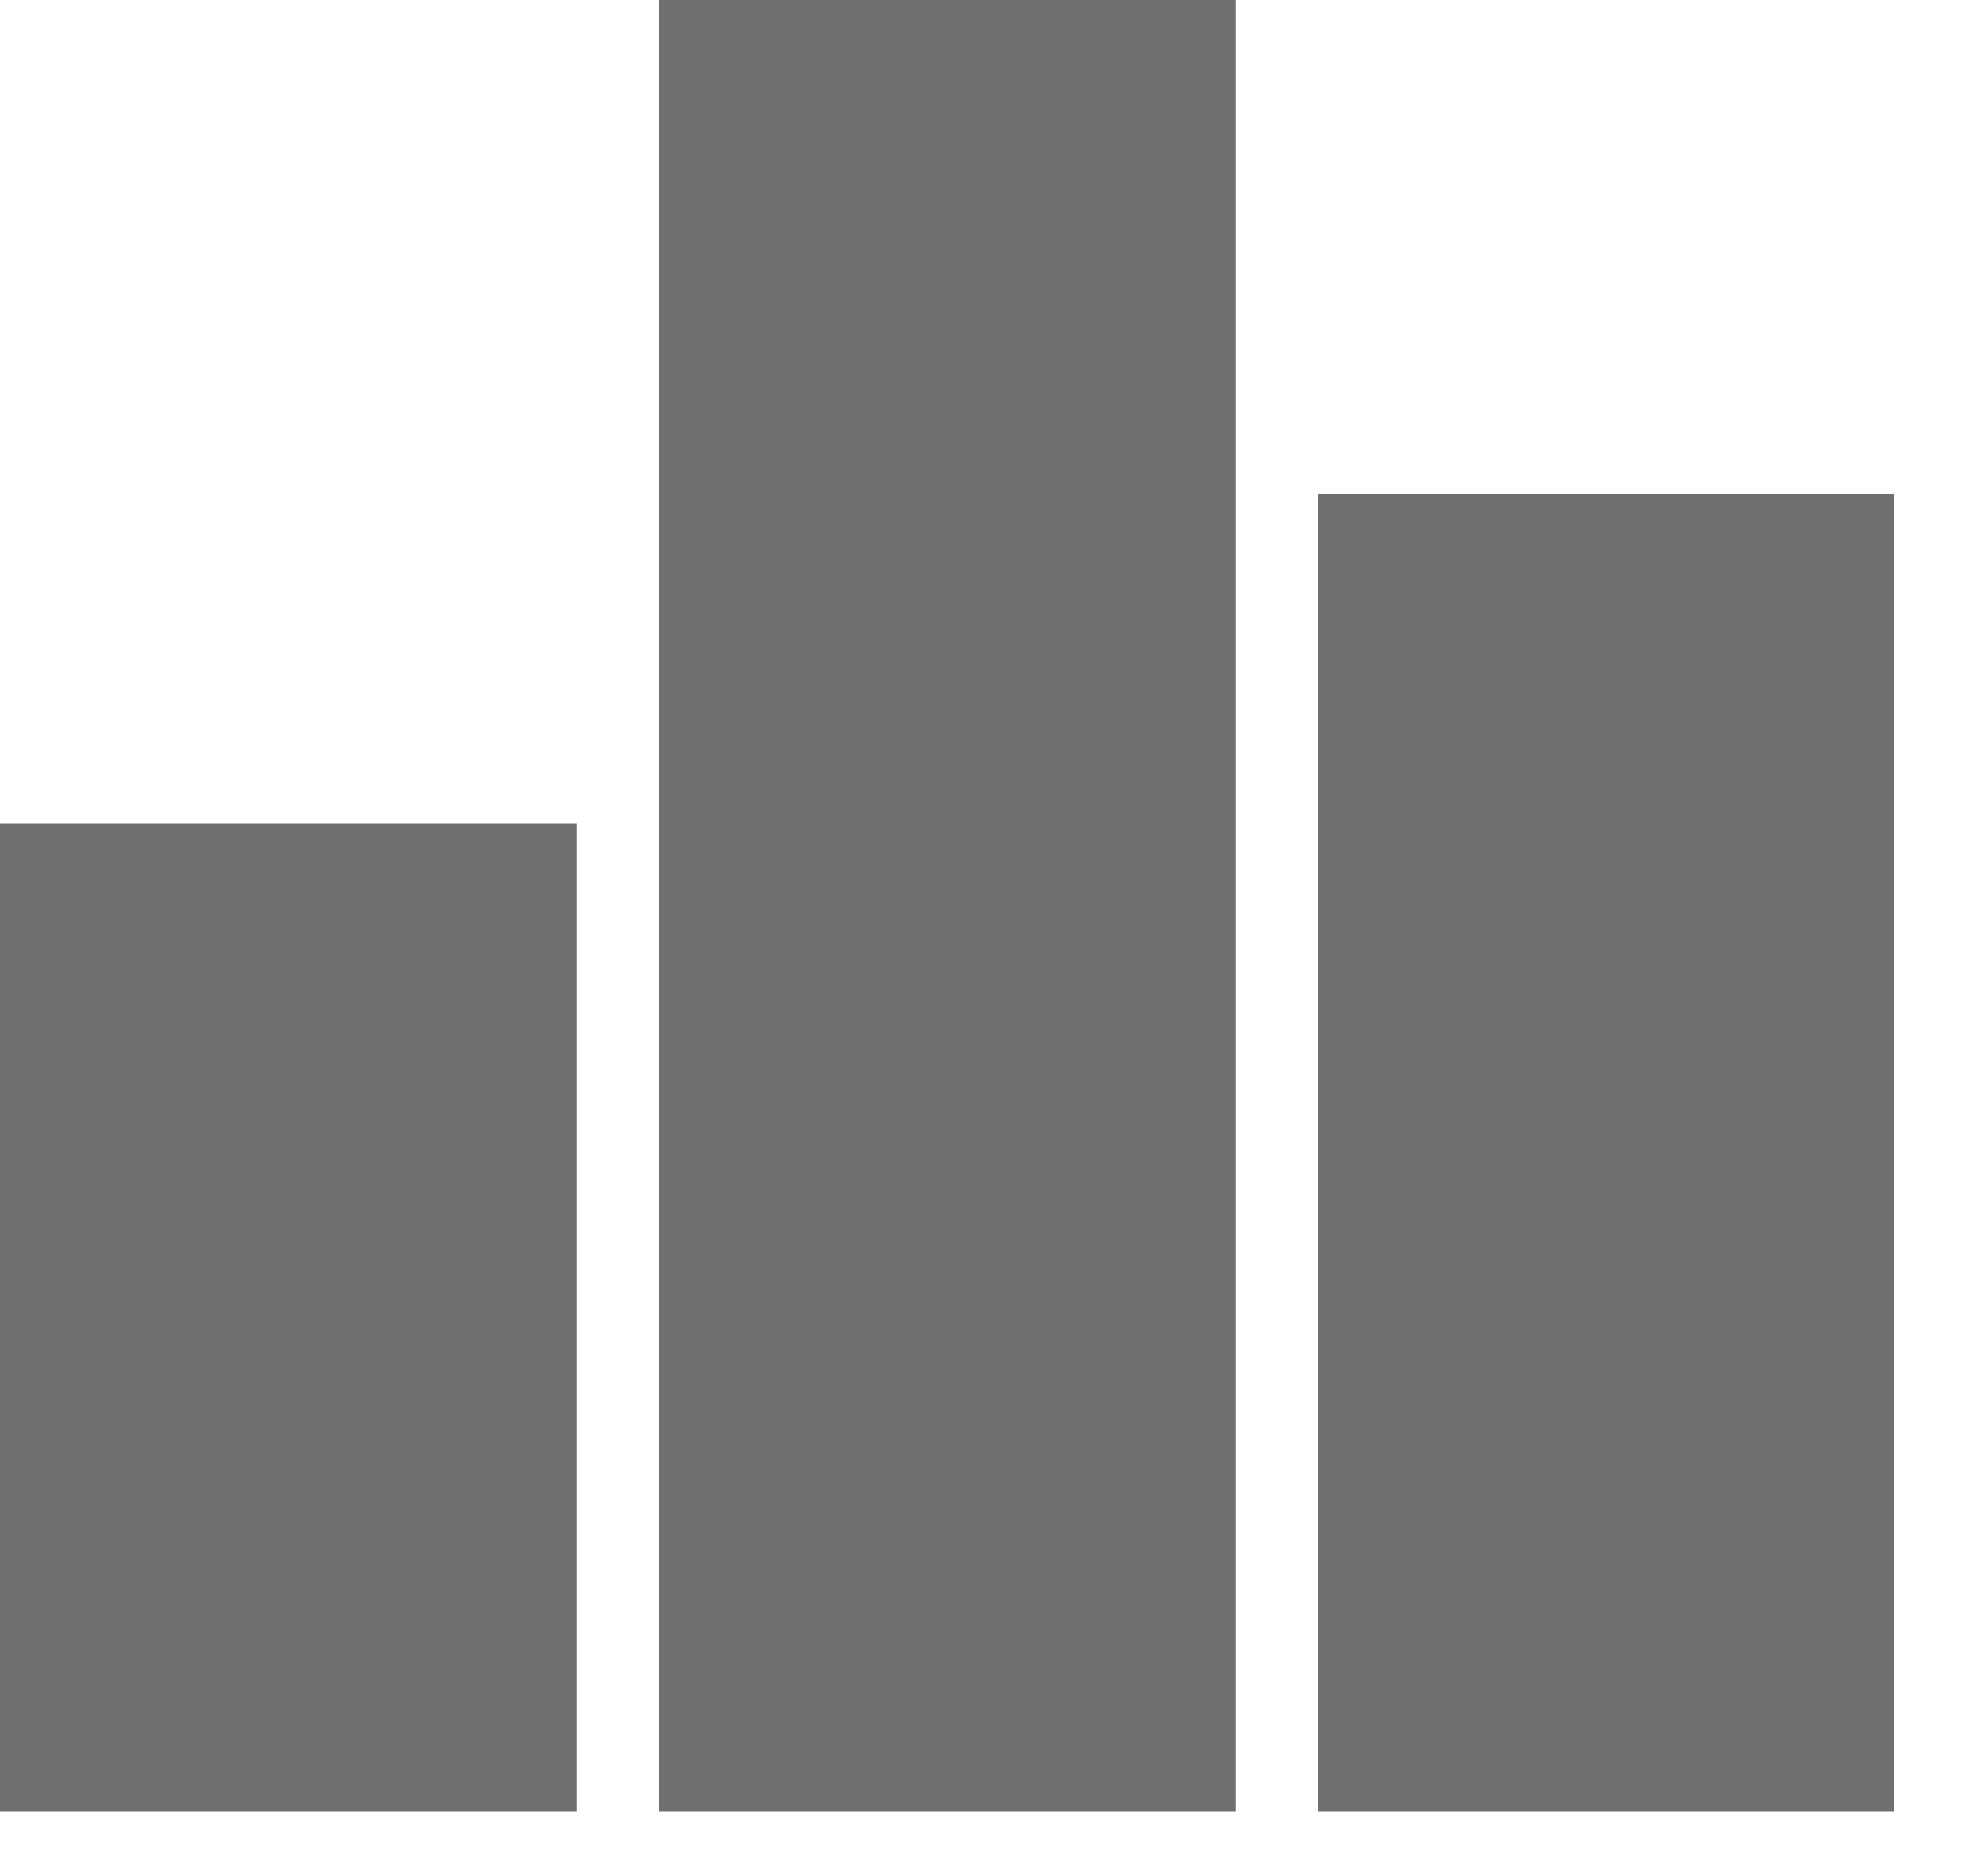<svg width="20" height="19" viewBox="0 0 20 19" fill="none" xmlns="http://www.w3.org/2000/svg">
<rect y="8.34" width="5.838" height="10.008" fill="#707070"/>
<rect x="6.672" width="5.838" height="18.348" fill="#707070"/>
<rect x="13.344" y="5.004" width="5.838" height="13.344" fill="#707070"/>
</svg>
